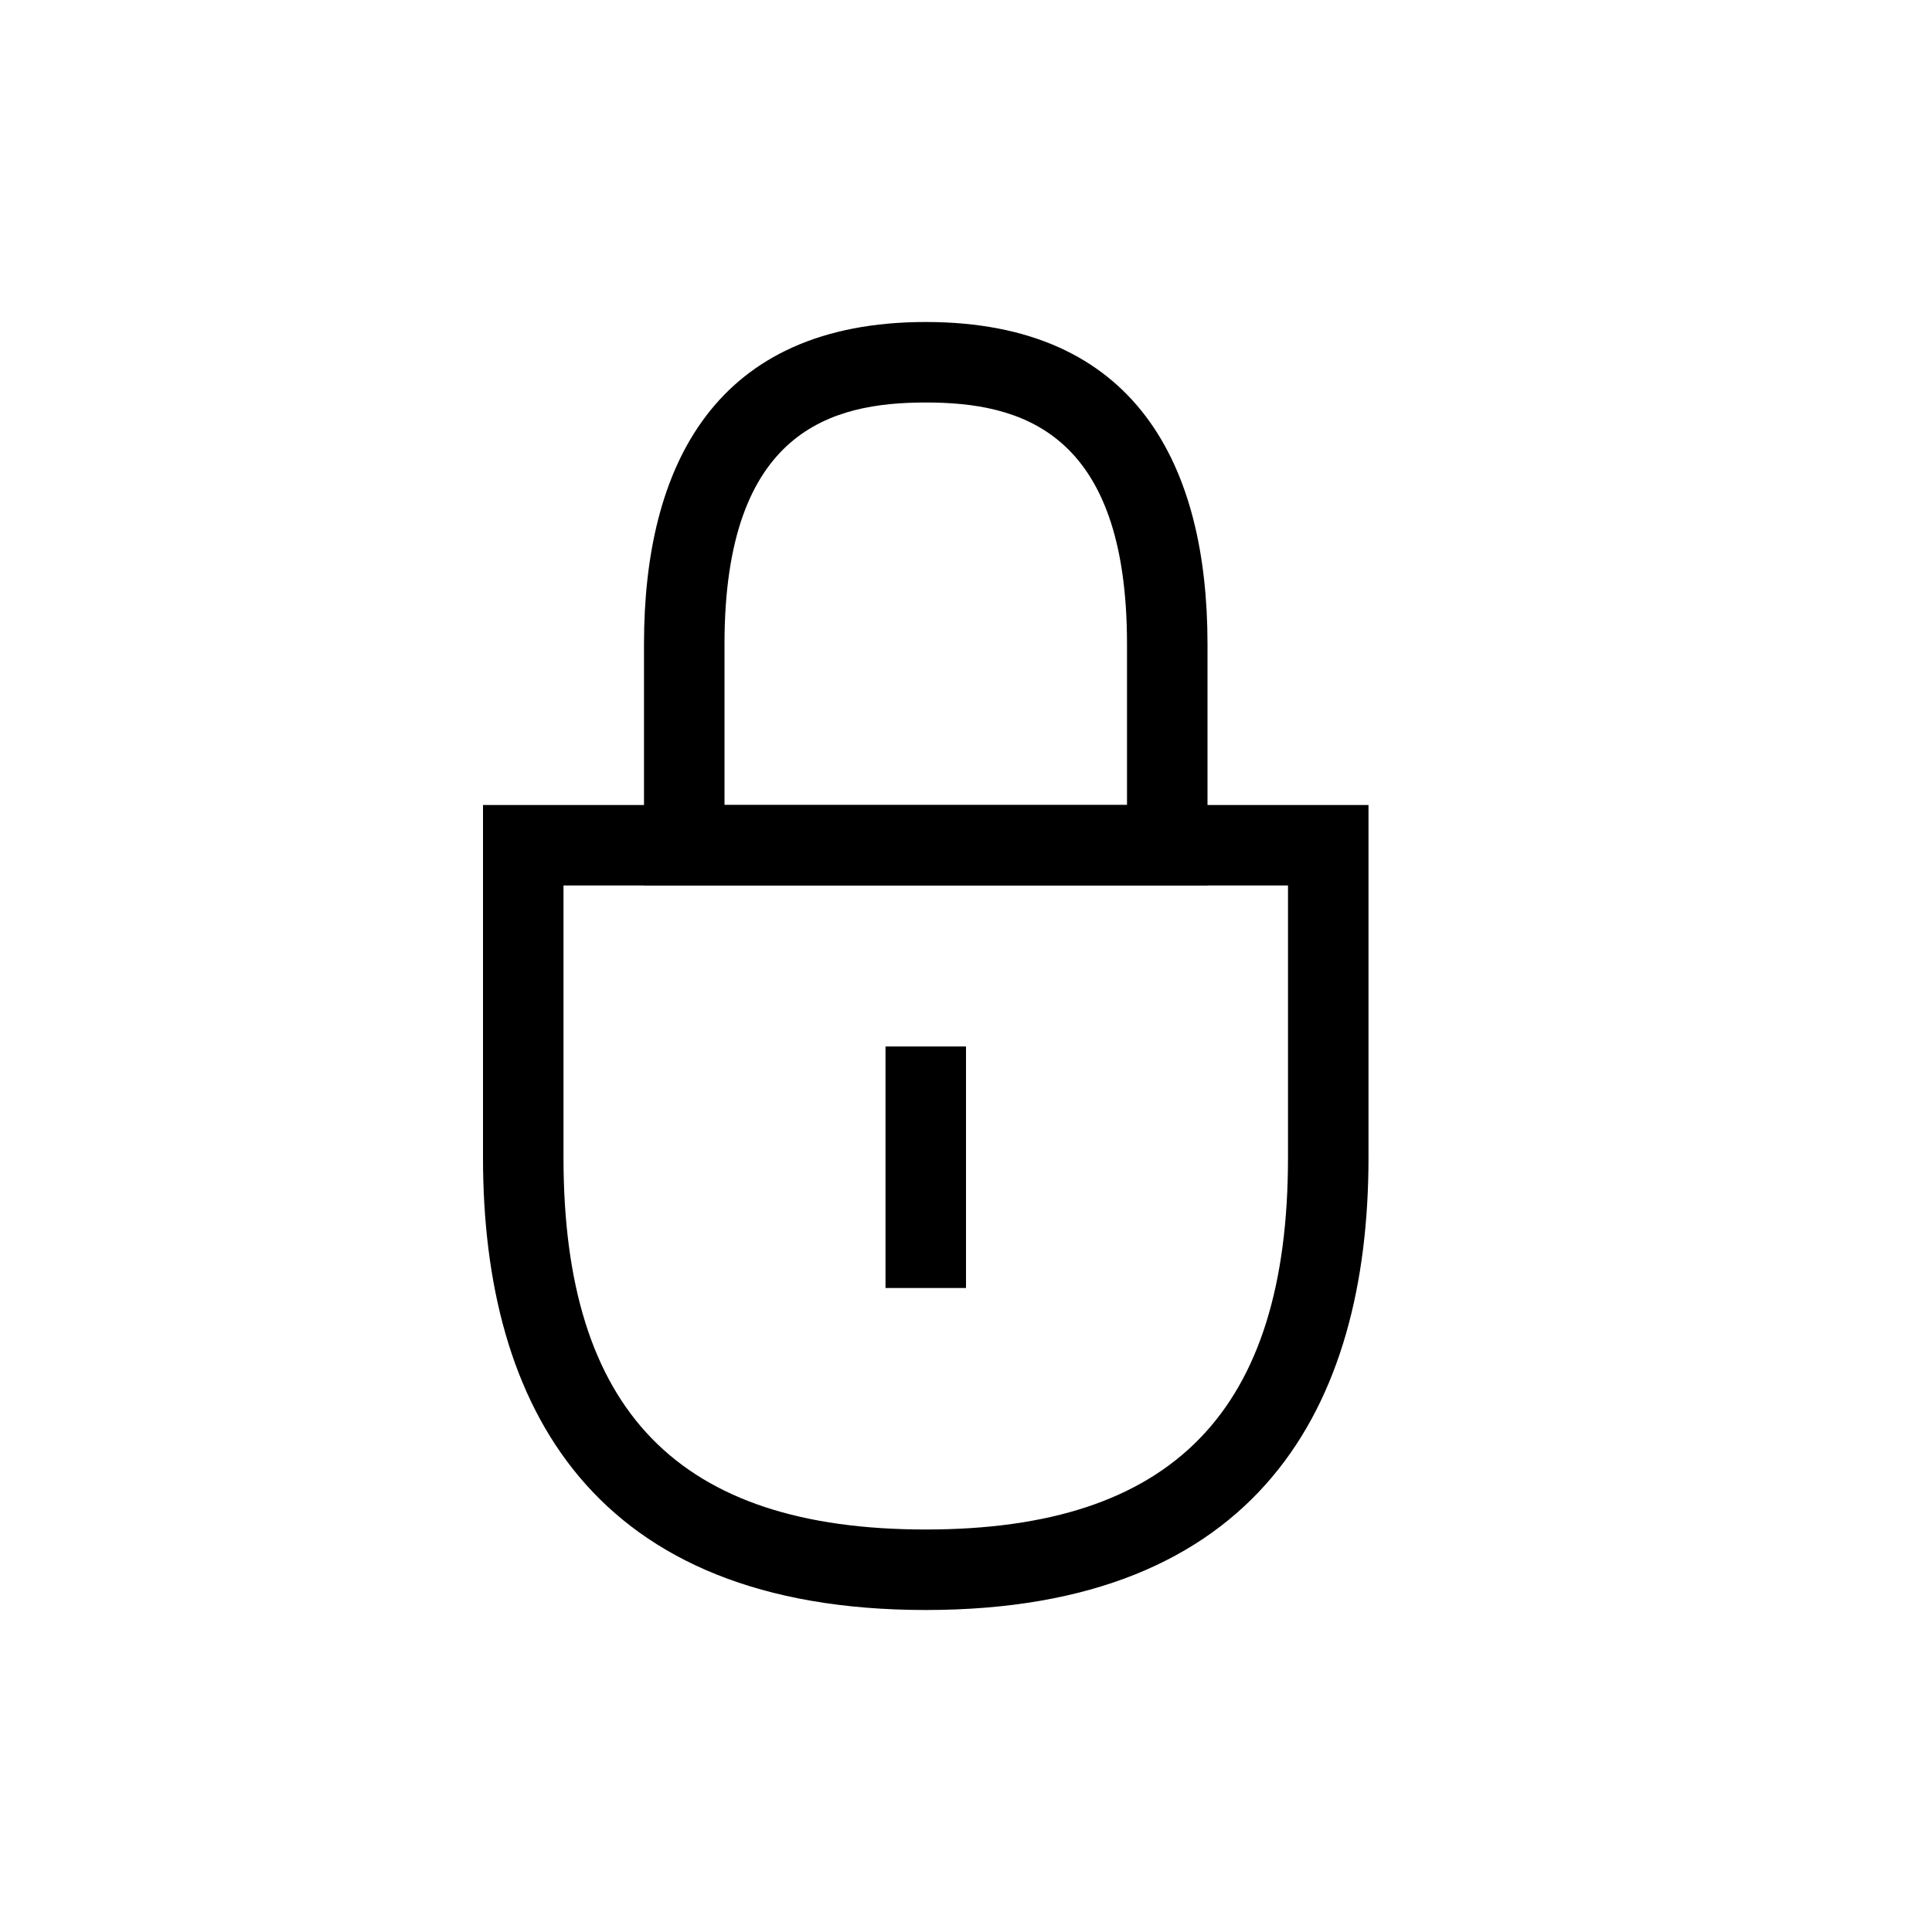 <svg xmlns="http://www.w3.org/2000/svg" viewBox="0 0 24 24" width="100%" height="100%"><path d="M16 11v3.38c0 3.15-1.43 4.62-4.5 4.62S7 17.53 7 14.38V11h9m1-1H6v4.38C6 17.48 7.37 20 11.5 20s5.5-2.52 5.5-5.62V10Z"/><path d="M11.5 5c1.16 0 2.5.34 2.5 3v2H9V8c0-2.66 1.34-3 2.5-3m0-1C8.88 4 8 5.79 8 8v3h7V8c0-2.21-.88-4-3.5-4Zm-.5 9h1v3h-1z"/></svg>